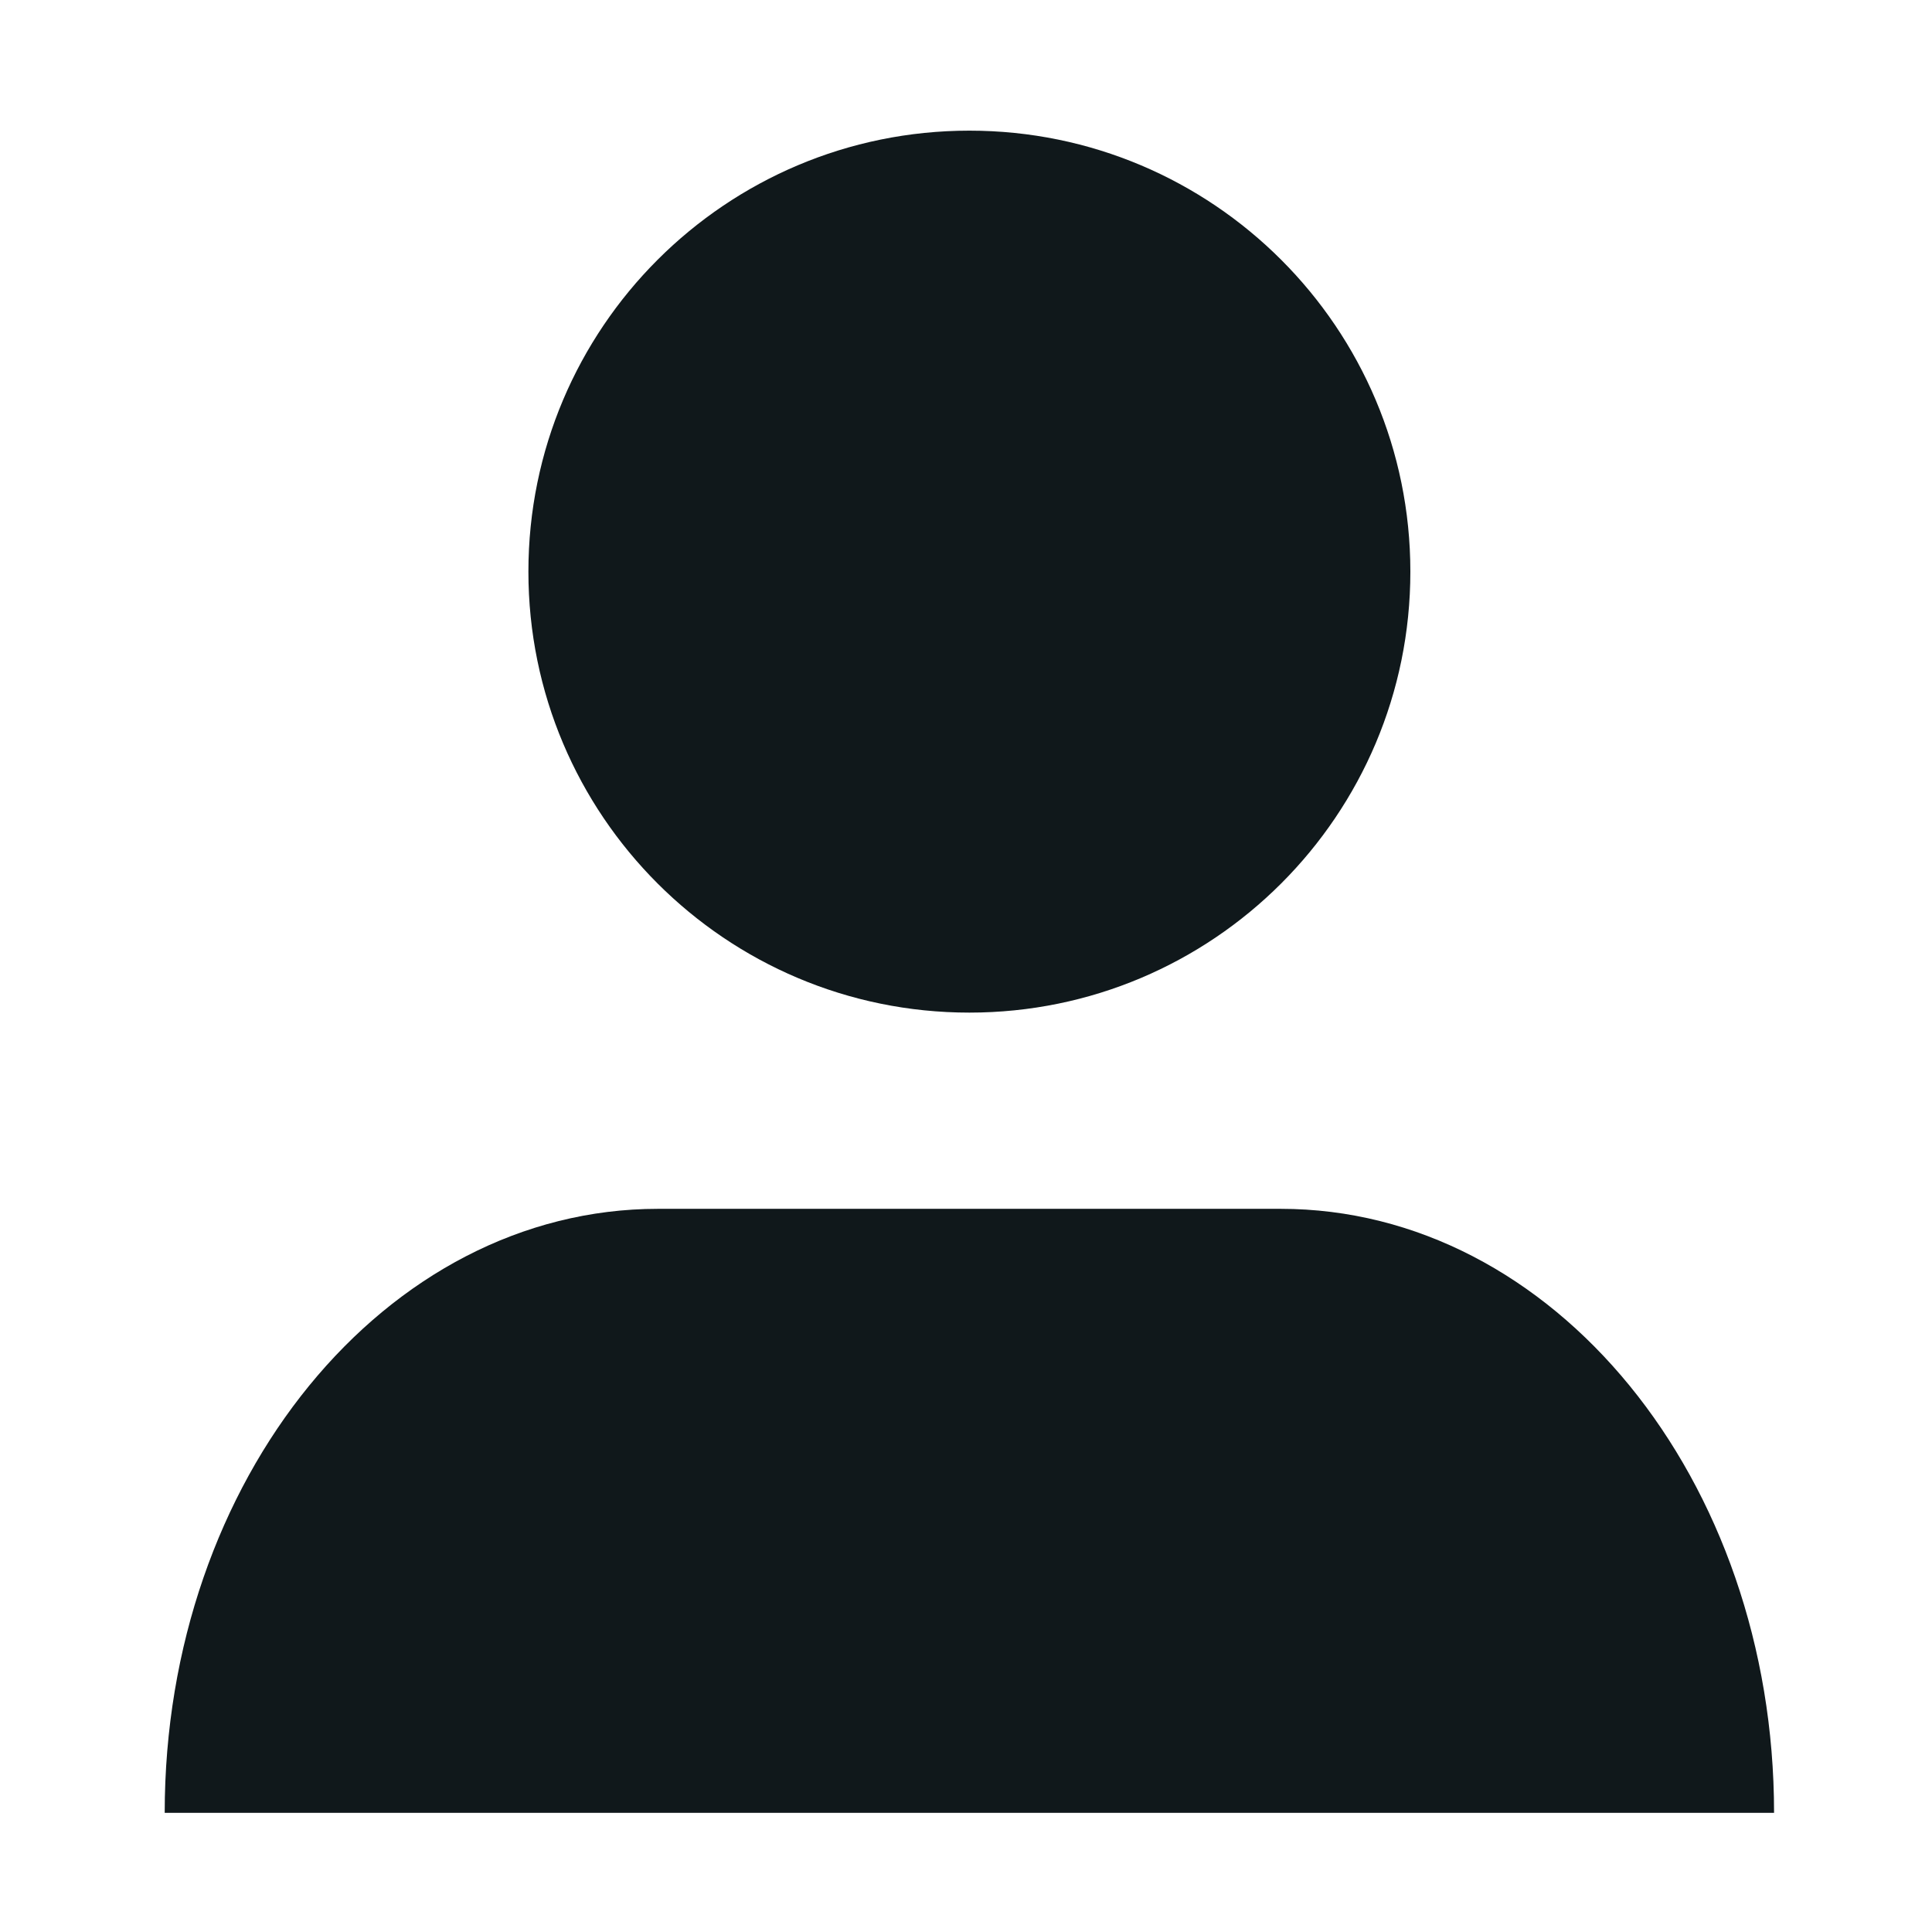 <svg width="16" height="16" viewBox="0 0 16 16" fill="none" xmlns="http://www.w3.org/2000/svg">
<path d="M11.68 4.734C11.68 6.751 10.045 8.386 8.028 8.386C6.011 8.386 4.376 6.751 4.376 4.734C4.376 2.717 6.011 1.082 8.028 1.082C10.045 1.082 11.68 2.717 11.68 4.734Z" fill="#10181B"/>
<path d="M10.606 10.011C12.864 10.011 14.692 12.25 14.692 15.013H1.364C1.364 12.25 3.192 10.011 5.449 10.011H10.606Z" fill="#10181B"/>
</svg>
